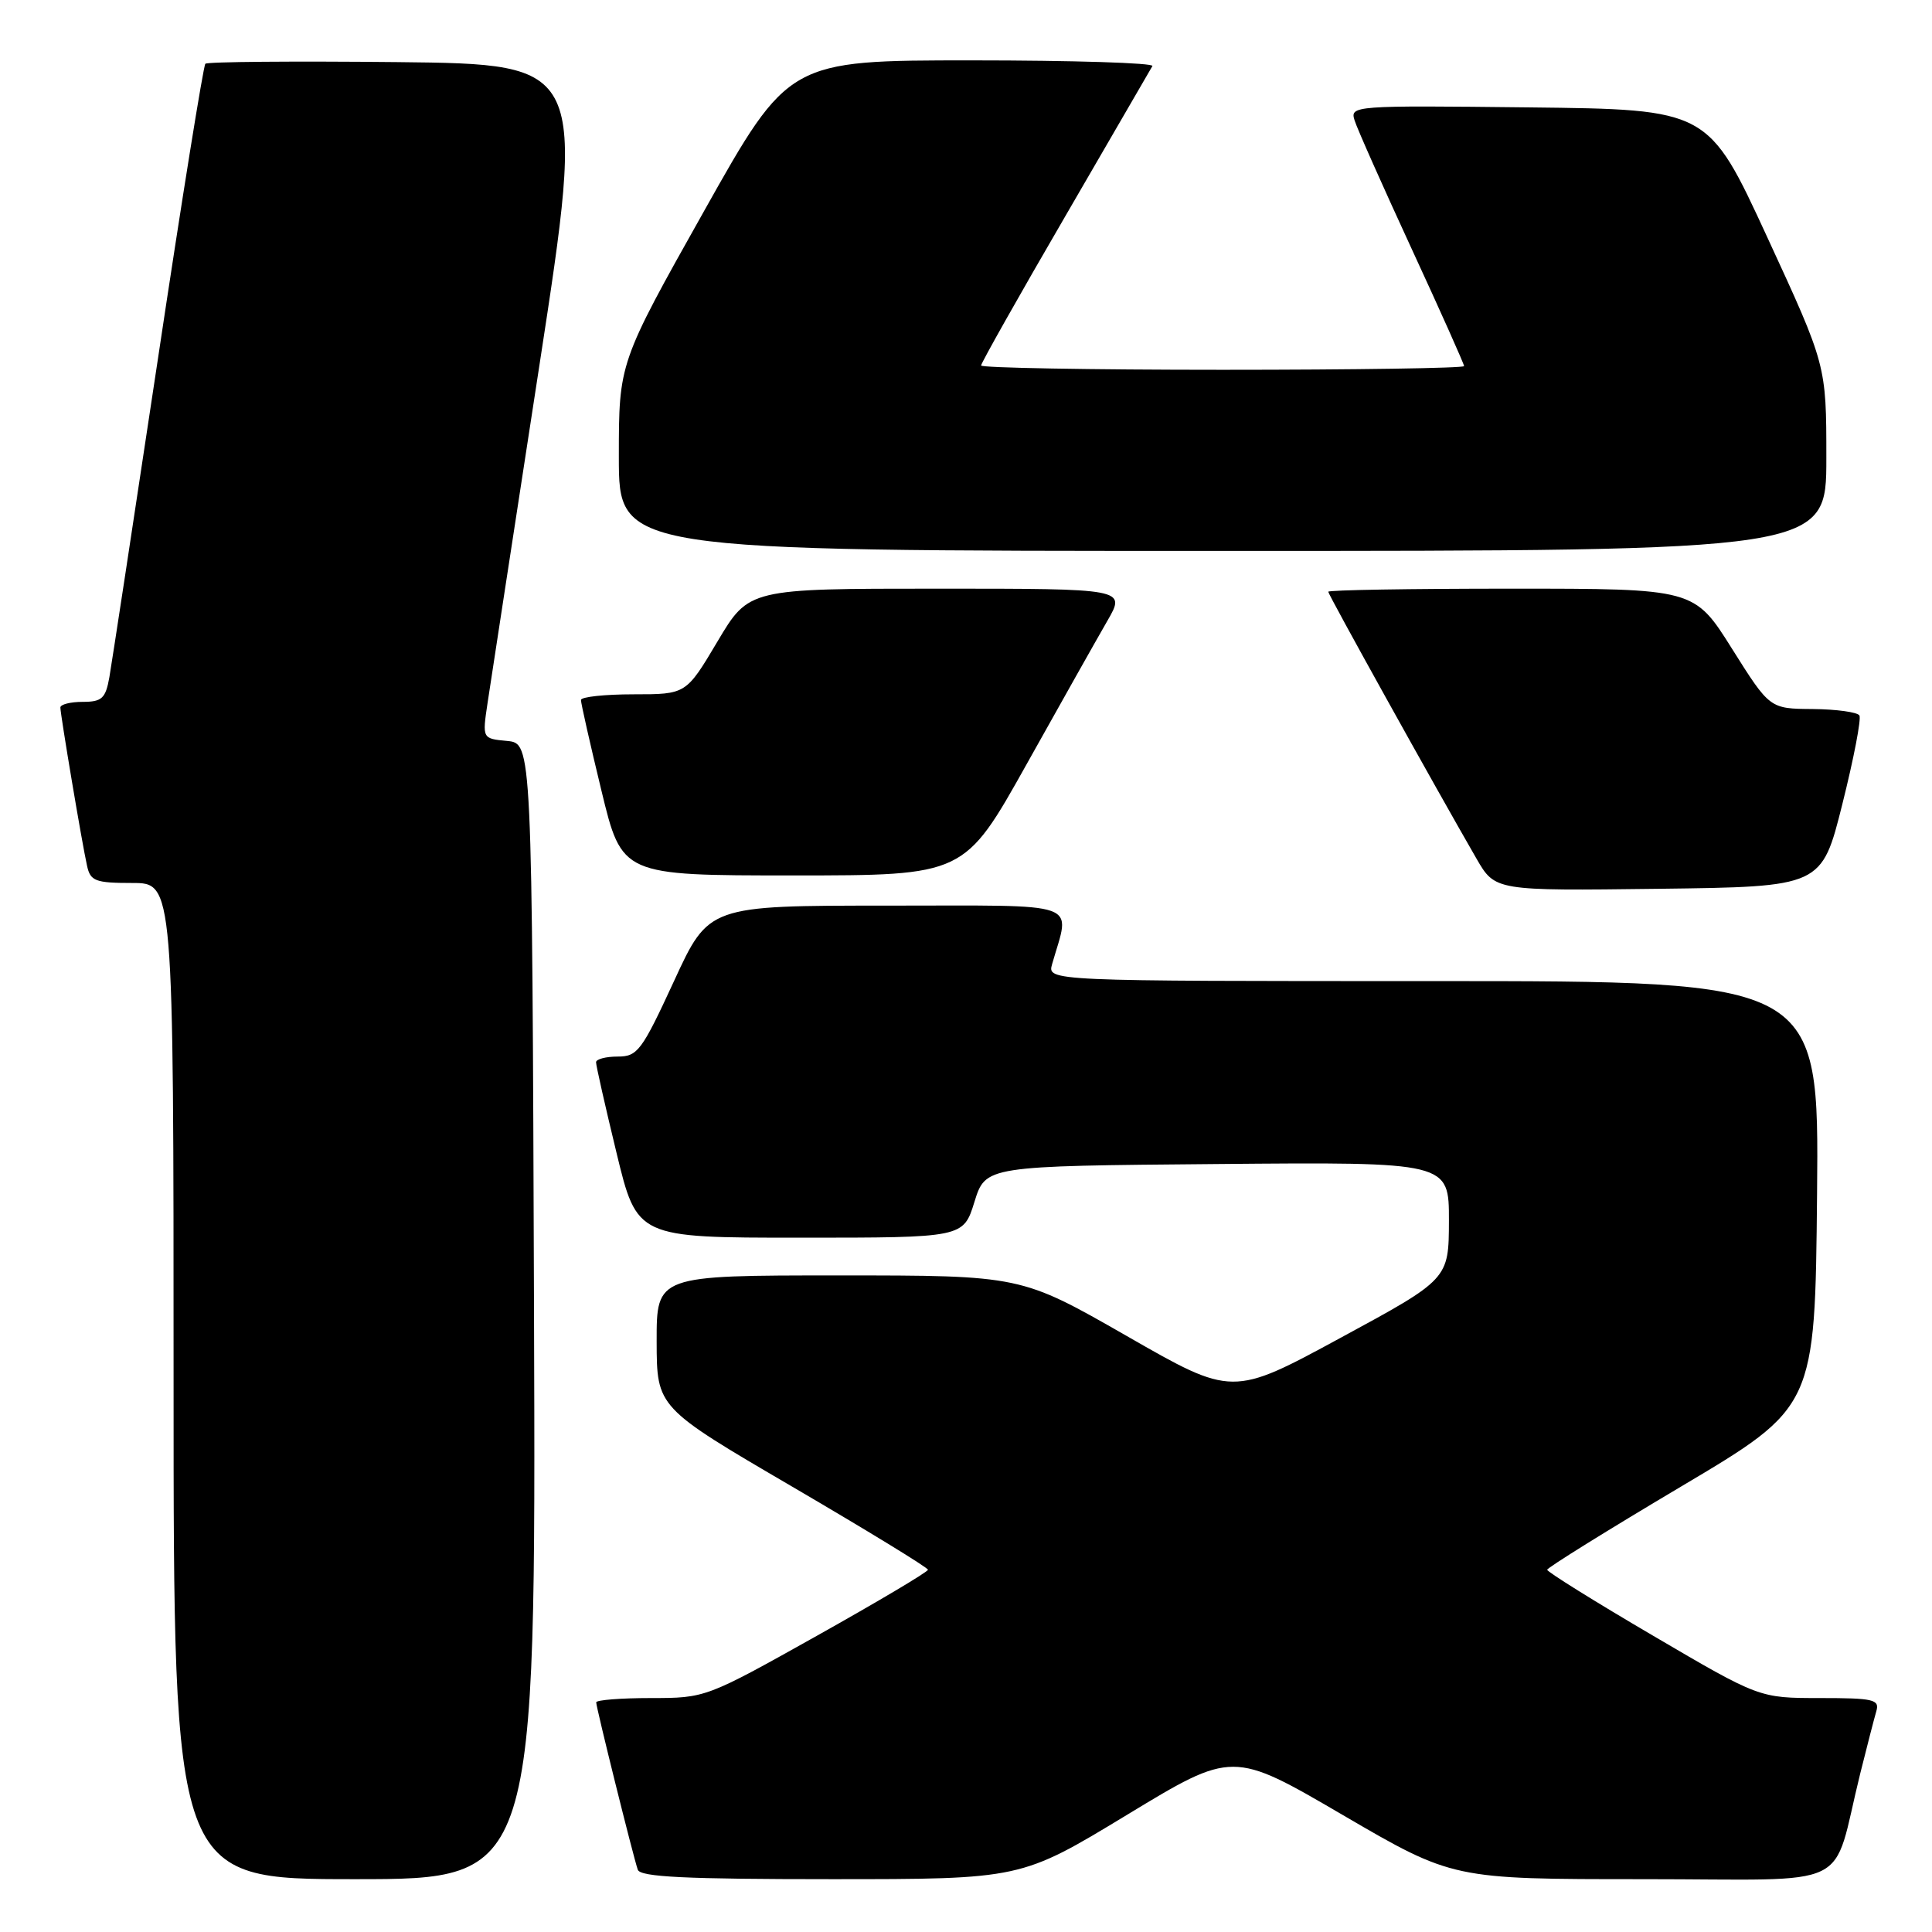 <?xml version="1.0" encoding="UTF-8" standalone="no"?>
<!DOCTYPE svg PUBLIC "-//W3C//DTD SVG 1.1//EN" "http://www.w3.org/Graphics/SVG/1.1/DTD/svg11.dtd" >
<svg xmlns="http://www.w3.org/2000/svg" xmlns:xlink="http://www.w3.org/1999/xlink" version="1.1" viewBox="0 0 256 256">
 <g >
 <path fill="currentColor"
d=" M 70.76 173.75 C 70.50 98.50 70.50 98.50 67.20 98.18 C 63.90 97.87 63.90 97.87 64.60 93.18 C 64.99 90.61 68.07 70.50 71.46 48.50 C 77.61 8.50 77.61 8.50 52.66 8.23 C 38.93 8.09 27.48 8.18 27.21 8.45 C 26.95 8.72 24.10 26.39 20.90 47.72 C 17.69 69.05 14.80 87.96 14.49 89.75 C 13.99 92.55 13.50 93.00 10.95 93.00 C 9.33 93.00 8.00 93.34 8.00 93.75 C 8.01 94.73 10.88 111.83 11.54 114.75 C 11.98 116.75 12.65 117.00 17.52 117.00 C 23.00 117.00 23.00 117.00 23.00 183.00 C 23.00 249.00 23.00 249.00 47.01 249.00 C 71.01 249.00 71.01 249.00 70.76 173.75 Z  M 149.31 240.49 C 163.34 231.98 163.34 231.98 177.91 240.49 C 192.49 249.00 192.49 249.00 217.71 249.00 C 246.21 249.00 242.58 250.77 246.49 235.00 C 247.38 231.43 248.34 227.71 248.62 226.75 C 249.08 225.19 248.28 225.00 241.13 225.00 C 233.12 225.00 233.12 225.00 219.06 216.75 C 211.33 212.22 205.01 208.28 205.01 208.00 C 205.02 207.73 213.01 202.76 222.76 196.97 C 240.50 186.44 240.50 186.44 240.77 158.22 C 241.03 130.00 241.03 130.00 189.90 130.00 C 138.77 130.00 138.77 130.00 139.41 127.75 C 141.82 119.28 143.86 120.00 117.58 120.00 C 93.91 120.00 93.91 120.00 89.31 130.00 C 85.04 139.25 84.48 140.00 81.85 140.00 C 80.28 140.00 78.99 140.34 78.98 140.75 C 78.97 141.16 80.19 146.56 81.69 152.75 C 84.41 164.00 84.41 164.00 106.03 164.00 C 127.65 164.00 127.65 164.00 129.12 159.25 C 130.60 154.50 130.60 154.50 161.30 154.24 C 192.00 153.97 192.00 153.97 191.99 161.74 C 191.97 169.50 191.97 169.50 177.63 177.27 C 163.29 185.05 163.29 185.05 149.29 177.02 C 135.28 169.00 135.28 169.00 111.14 169.00 C 87.00 169.00 87.00 169.00 87.01 177.75 C 87.03 186.50 87.03 186.50 104.99 197.00 C 114.87 202.78 122.96 207.72 122.96 208.00 C 122.96 208.28 116.34 212.21 108.24 216.75 C 93.56 224.97 93.48 225.00 86.25 225.00 C 82.26 225.00 79.00 225.26 79.00 225.57 C 79.00 226.26 83.90 245.99 84.51 247.75 C 84.84 248.71 90.87 249.00 110.11 249.00 C 135.28 249.00 135.28 249.00 149.31 240.49 Z  M 244.12 106.55 C 245.63 100.53 246.65 95.24 246.38 94.80 C 246.10 94.36 243.32 93.98 240.19 93.95 C 234.50 93.91 234.50 93.91 229.50 85.96 C 224.50 78.00 224.50 78.00 200.25 78.00 C 186.91 78.00 176.00 78.18 176.00 78.41 C 176.00 78.79 190.15 104.26 195.64 113.77 C 198.11 118.04 198.11 118.04 219.74 117.77 C 241.38 117.50 241.38 117.50 244.12 106.55 Z  M 136.04 101.25 C 140.57 93.14 145.39 84.59 146.74 82.25 C 149.19 78.00 149.19 78.00 124.21 78.00 C 99.23 78.00 99.23 78.00 95.07 85.00 C 90.91 92.00 90.91 92.00 83.96 92.00 C 80.13 92.00 76.99 92.34 76.98 92.75 C 76.97 93.16 78.19 98.56 79.69 104.75 C 82.41 116.00 82.41 116.00 105.10 116.00 C 127.79 116.00 127.79 116.00 136.04 101.25 Z  M 242.00 60.70 C 242.00 48.39 242.00 48.39 234.18 31.45 C 226.36 14.50 226.36 14.50 202.61 14.23 C 179.29 13.97 178.87 14.00 179.49 15.95 C 179.83 17.05 183.24 24.71 187.06 32.99 C 190.88 41.26 194.00 48.25 194.00 48.51 C 194.00 48.78 179.60 49.00 162.00 49.00 C 144.40 49.00 130.00 48.74 130.00 48.43 C 130.00 48.11 135.01 39.22 141.14 28.68 C 147.27 18.13 152.47 9.16 152.70 8.75 C 152.93 8.34 142.18 8.00 128.81 8.00 C 104.50 8.00 104.50 8.00 93.25 28.04 C 82.00 48.07 82.00 48.07 82.00 60.54 C 82.00 73.00 82.00 73.00 162.00 73.00 C 242.00 73.00 242.00 73.00 242.00 60.70 Z "/>
</g>
</svg>
